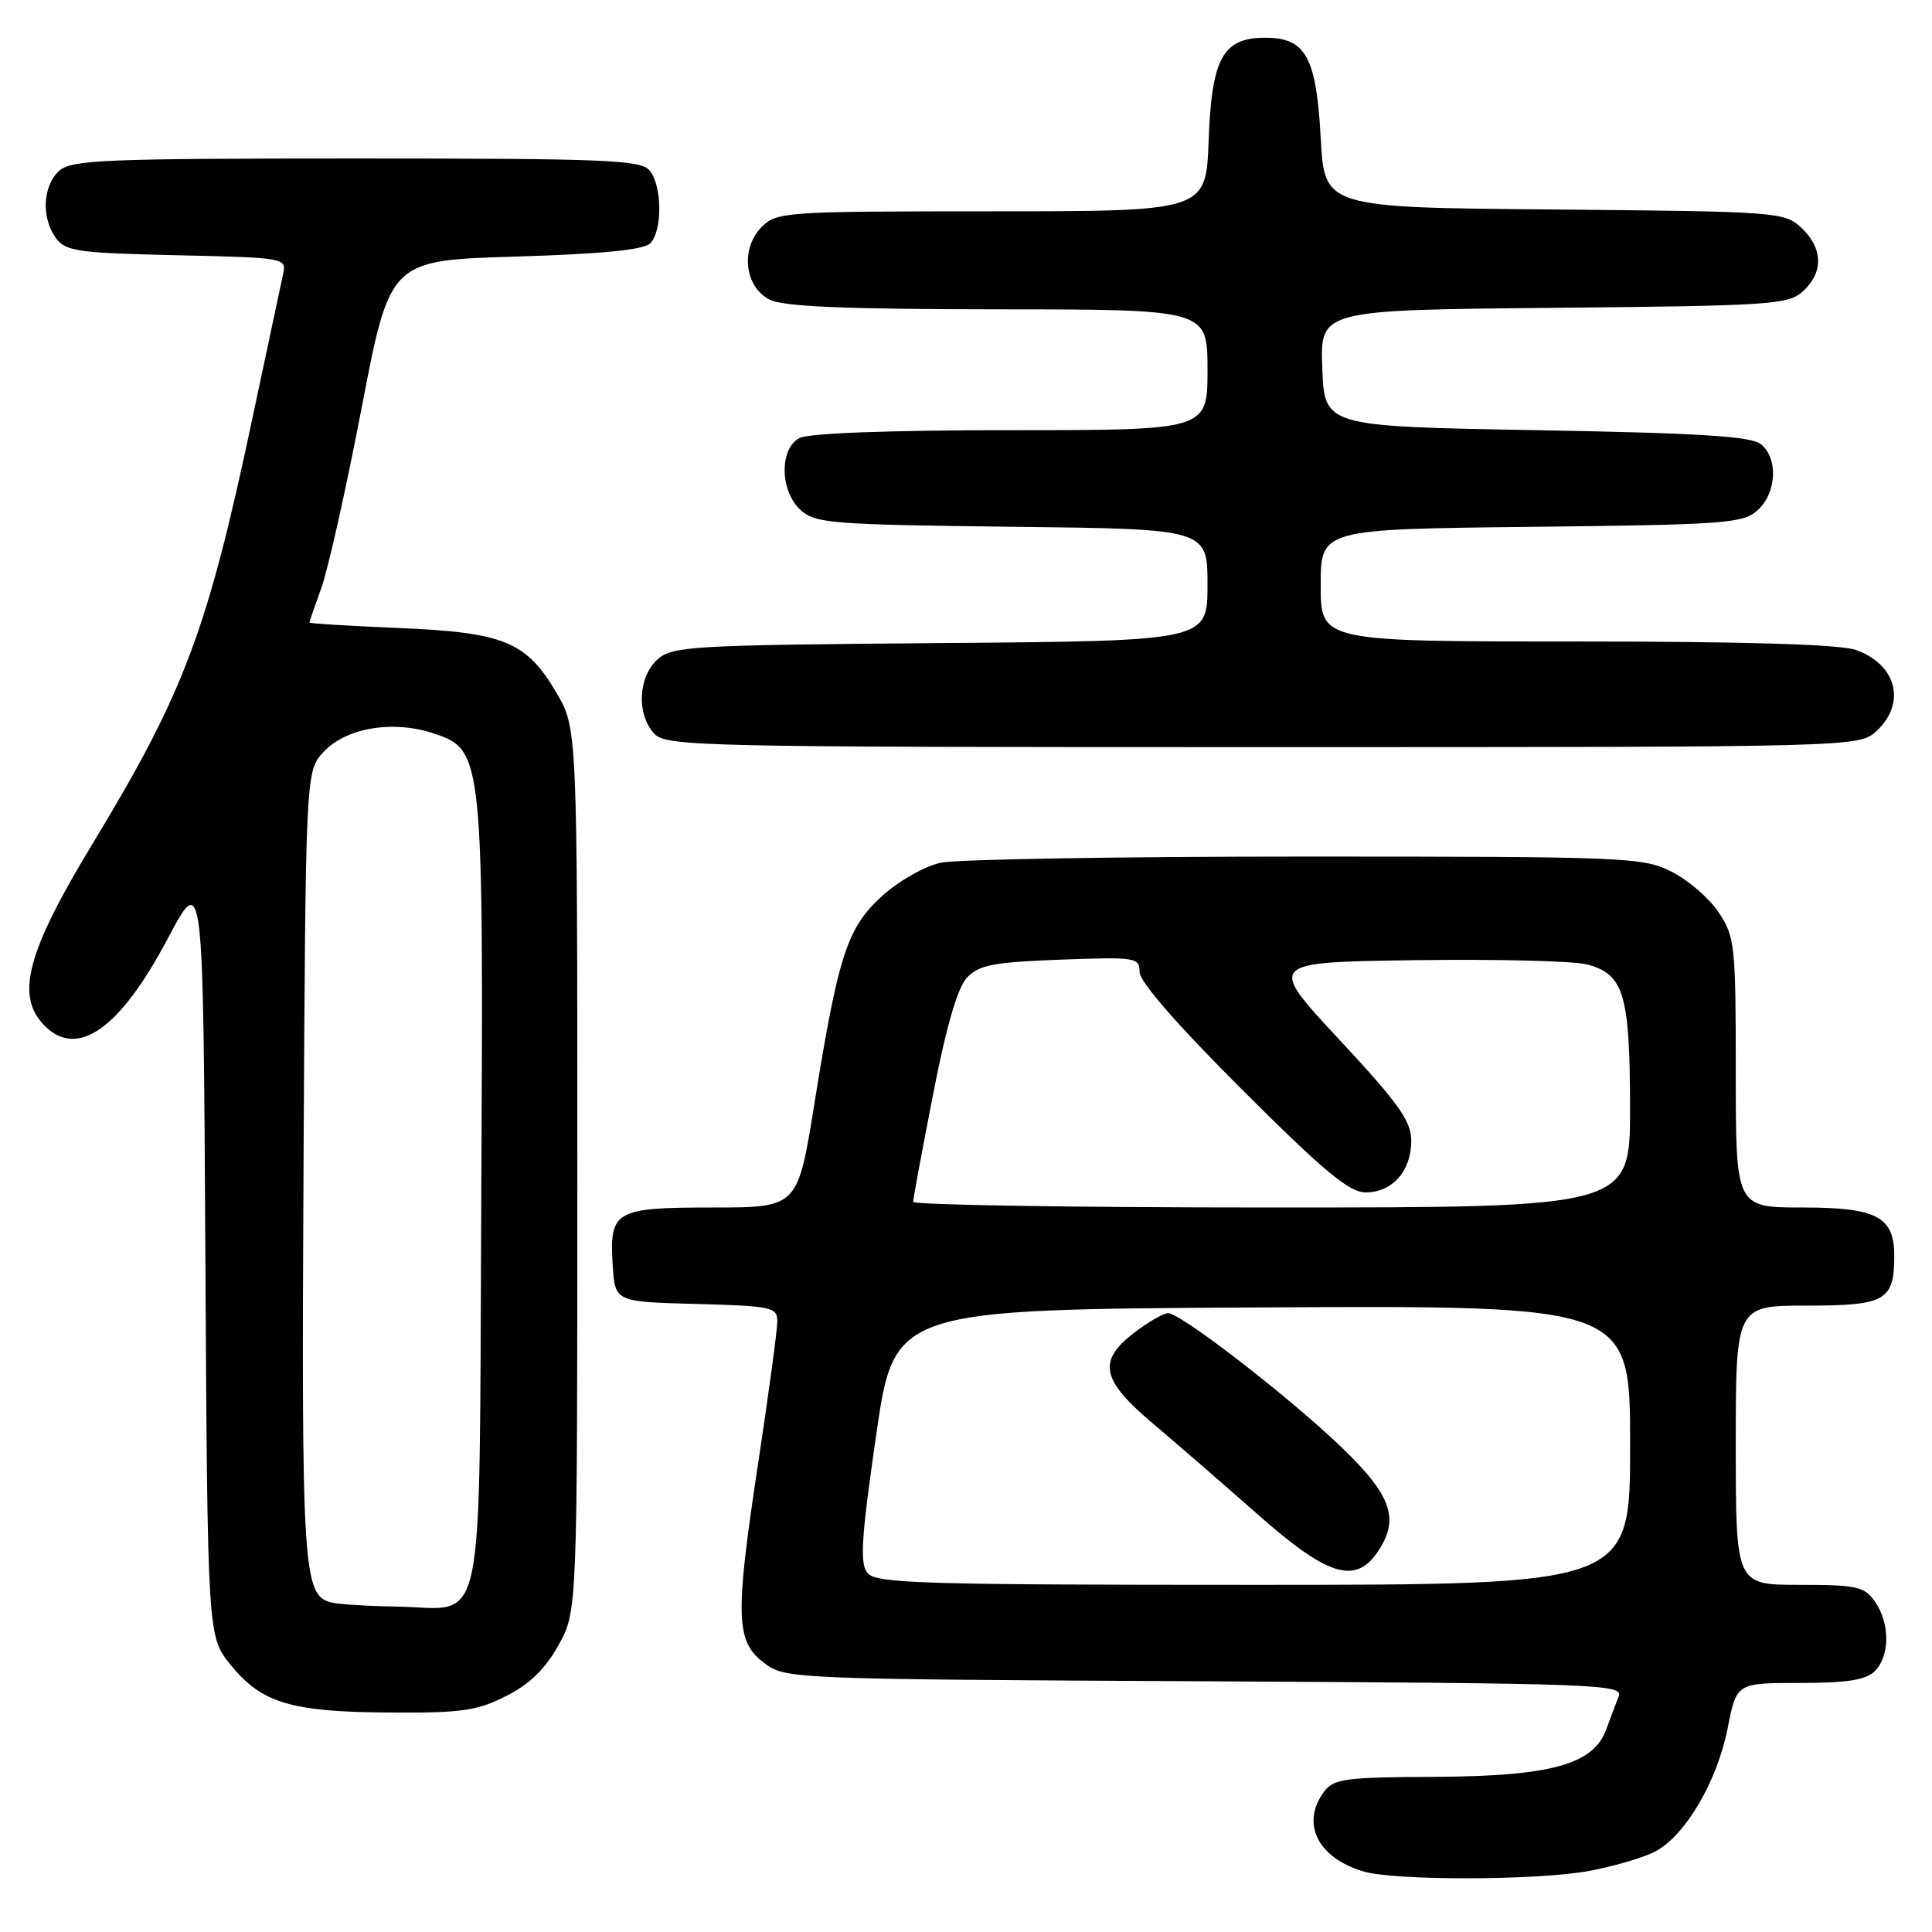 <?xml version="1.0" encoding="UTF-8" standalone="no"?>
<!DOCTYPE svg PUBLIC "-//W3C//DTD SVG 1.1//EN" "http://www.w3.org/Graphics/SVG/1.1/DTD/svg11.dtd" >
<svg xmlns="http://www.w3.org/2000/svg" xmlns:xlink="http://www.w3.org/1999/xlink" version="1.1" viewBox="0 0 256 256">
 <g >
 <path fill="currentColor"
d=" M 210.55 247.91 C 213.80 247.31 217.73 246.16 219.29 245.35 C 223.28 243.29 227.53 236.07 228.92 229.01 C 230.10 223.00 230.10 223.00 238.48 223.00 C 244.76 223.00 247.25 222.61 248.43 221.43 C 250.44 219.42 250.44 215.08 248.44 212.22 C 247.04 210.22 246.03 210.00 238.44 210.00 C 230.00 210.00 230.00 210.00 230.00 191.50 C 230.00 173.00 230.00 173.00 239.46 173.00 C 249.84 173.00 251.00 172.34 251.00 166.39 C 251.00 161.22 248.68 160.00 238.85 160.00 C 230.00 160.00 230.00 160.00 230.00 142.15 C 230.00 125.27 229.88 124.11 227.74 120.90 C 226.49 119.03 223.68 116.60 221.49 115.50 C 217.68 113.59 215.50 113.50 173.00 113.50 C 148.52 113.50 126.79 113.86 124.69 114.31 C 122.57 114.75 119.13 116.70 116.93 118.68 C 112.26 122.91 111.10 126.43 107.91 146.25 C 105.70 160.00 105.70 160.00 94.47 160.00 C 81.44 160.00 80.73 160.41 81.19 167.67 C 81.50 172.50 81.50 172.50 92.25 172.78 C 102.25 173.05 103.00 173.21 103.00 175.08 C 103.00 176.18 101.85 184.71 100.44 194.02 C 97.36 214.38 97.47 217.53 101.32 220.40 C 104.10 222.47 105.05 222.50 159.67 222.78 C 211.68 223.05 215.15 223.17 214.49 224.78 C 214.11 225.73 213.36 227.70 212.83 229.17 C 211.15 233.80 205.50 235.36 190.17 235.44 C 178.17 235.49 176.70 235.69 175.42 237.44 C 172.35 241.63 174.60 246.16 180.64 247.97 C 184.80 249.22 203.67 249.18 210.55 247.91 Z  M 67.04 224.75 C 70.17 223.17 72.25 221.15 74.00 218.00 C 76.50 213.50 76.50 213.50 76.50 155.00 C 76.50 96.50 76.50 96.50 73.71 91.76 C 69.74 85.00 66.75 83.79 52.75 83.21 C 46.29 82.94 41.00 82.62 41.00 82.49 C 41.00 82.36 41.72 80.28 42.59 77.88 C 43.46 75.47 45.87 64.72 47.93 54.00 C 51.67 34.50 51.67 34.50 68.29 34.00 C 79.66 33.66 85.30 33.11 86.15 32.25 C 87.80 30.60 87.75 24.61 86.08 22.59 C 84.91 21.19 80.34 21.00 47.21 21.00 C 13.67 21.00 9.46 21.18 7.83 22.65 C 5.65 24.63 5.45 28.87 7.42 31.56 C 8.69 33.30 10.35 33.53 23.42 33.82 C 37.80 34.14 37.99 34.18 37.51 36.32 C 37.25 37.52 35.42 46.11 33.45 55.40 C 27.49 83.56 24.42 91.73 12.36 111.64 C 3.51 126.22 1.99 131.99 5.94 135.94 C 10.29 140.29 15.90 136.32 22.21 124.40 C 26.93 115.50 26.93 115.50 27.21 166.16 C 27.50 216.82 27.50 216.82 30.55 220.59 C 34.67 225.67 38.52 226.83 51.54 226.92 C 61.09 226.99 63.18 226.70 67.04 224.75 Z  M 248.69 96.83 C 252.63 93.12 251.29 87.99 245.87 86.11 C 243.80 85.38 230.99 85.00 208.85 85.00 C 175.00 85.00 175.00 85.00 175.00 77.56 C 175.00 70.12 175.00 70.12 202.90 69.81 C 228.68 69.52 230.95 69.36 232.90 67.60 C 235.41 65.32 235.65 60.78 233.35 58.87 C 232.07 57.81 225.37 57.39 203.60 57.00 C 175.50 56.50 175.50 56.50 175.21 48.79 C 174.92 41.08 174.92 41.08 205.86 40.79 C 234.64 40.52 236.94 40.37 238.90 38.60 C 241.64 36.11 241.57 32.88 238.70 30.19 C 236.46 28.09 235.59 28.02 205.95 27.76 C 175.50 27.50 175.50 27.50 175.00 18.27 C 174.42 7.54 173.01 5.00 167.66 5.00 C 162.03 5.00 160.56 7.67 160.15 18.60 C 159.81 28.00 159.81 28.00 131.40 28.00 C 104.06 28.00 102.92 28.08 100.94 30.06 C 98.08 32.92 98.64 38.02 102.00 39.71 C 103.83 40.63 111.97 40.97 132.25 40.99 C 160.00 41.00 160.00 41.00 160.00 49.00 C 160.00 57.00 160.00 57.00 133.93 57.00 C 117.88 57.00 107.13 57.40 105.93 58.04 C 103.24 59.48 103.34 65.09 106.10 67.60 C 108.04 69.35 110.28 69.52 134.10 69.80 C 160.00 70.09 160.00 70.09 160.00 77.51 C 160.00 84.93 160.00 84.93 124.60 85.21 C 91.42 85.48 89.08 85.62 87.10 87.40 C 84.56 89.71 84.33 94.60 86.65 97.17 C 88.23 98.91 92.05 99.00 167.34 99.00 C 246.37 99.00 246.37 99.00 248.69 96.83 Z  M 114.96 208.45 C 113.91 207.19 114.11 203.90 116.09 190.20 C 118.50 173.50 118.50 173.50 167.25 173.24 C 216.00 172.98 216.00 172.98 216.00 191.49 C 216.00 210.00 216.00 210.00 166.12 210.00 C 122.35 210.00 116.09 209.81 114.96 208.45 Z  M 182.44 205.78 C 185.52 201.38 184.49 198.25 177.83 191.84 C 170.94 185.20 156.47 174.00 154.78 174.00 C 154.18 174.00 152.18 175.15 150.34 176.55 C 145.39 180.33 145.89 182.82 152.75 188.61 C 155.91 191.28 162.20 196.74 166.73 200.73 C 175.83 208.77 179.52 209.95 182.44 205.78 Z  M 121.00 159.25 C 121.00 158.84 122.19 152.43 123.64 145.00 C 125.39 135.99 126.89 130.84 128.14 129.53 C 129.71 127.86 131.66 127.49 140.50 127.16 C 150.51 126.79 151.00 126.87 151.00 128.80 C 151.00 130.08 156.06 135.88 164.62 144.42 C 175.44 155.22 178.79 158.00 180.96 158.00 C 184.49 158.00 187.00 155.17 187.00 151.17 C 187.00 148.55 185.35 146.23 177.46 137.75 C 167.92 127.50 167.92 127.50 187.49 127.23 C 198.25 127.08 208.51 127.33 210.28 127.79 C 215.16 129.06 215.97 131.74 215.99 146.75 C 216.00 160.00 216.00 160.00 168.50 160.00 C 142.38 160.00 121.00 159.66 121.00 159.25 Z  M 43.85 212.33 C 40.15 211.35 39.94 207.92 40.22 154.31 C 40.50 102.16 40.50 102.16 42.89 99.62 C 45.89 96.42 52.07 95.39 57.46 97.18 C 64.03 99.37 64.08 99.89 63.77 158.83 C 63.46 218.27 64.53 213.08 52.56 212.88 C 48.68 212.82 44.76 212.57 43.85 212.33 Z "/>
</g>
</svg>
